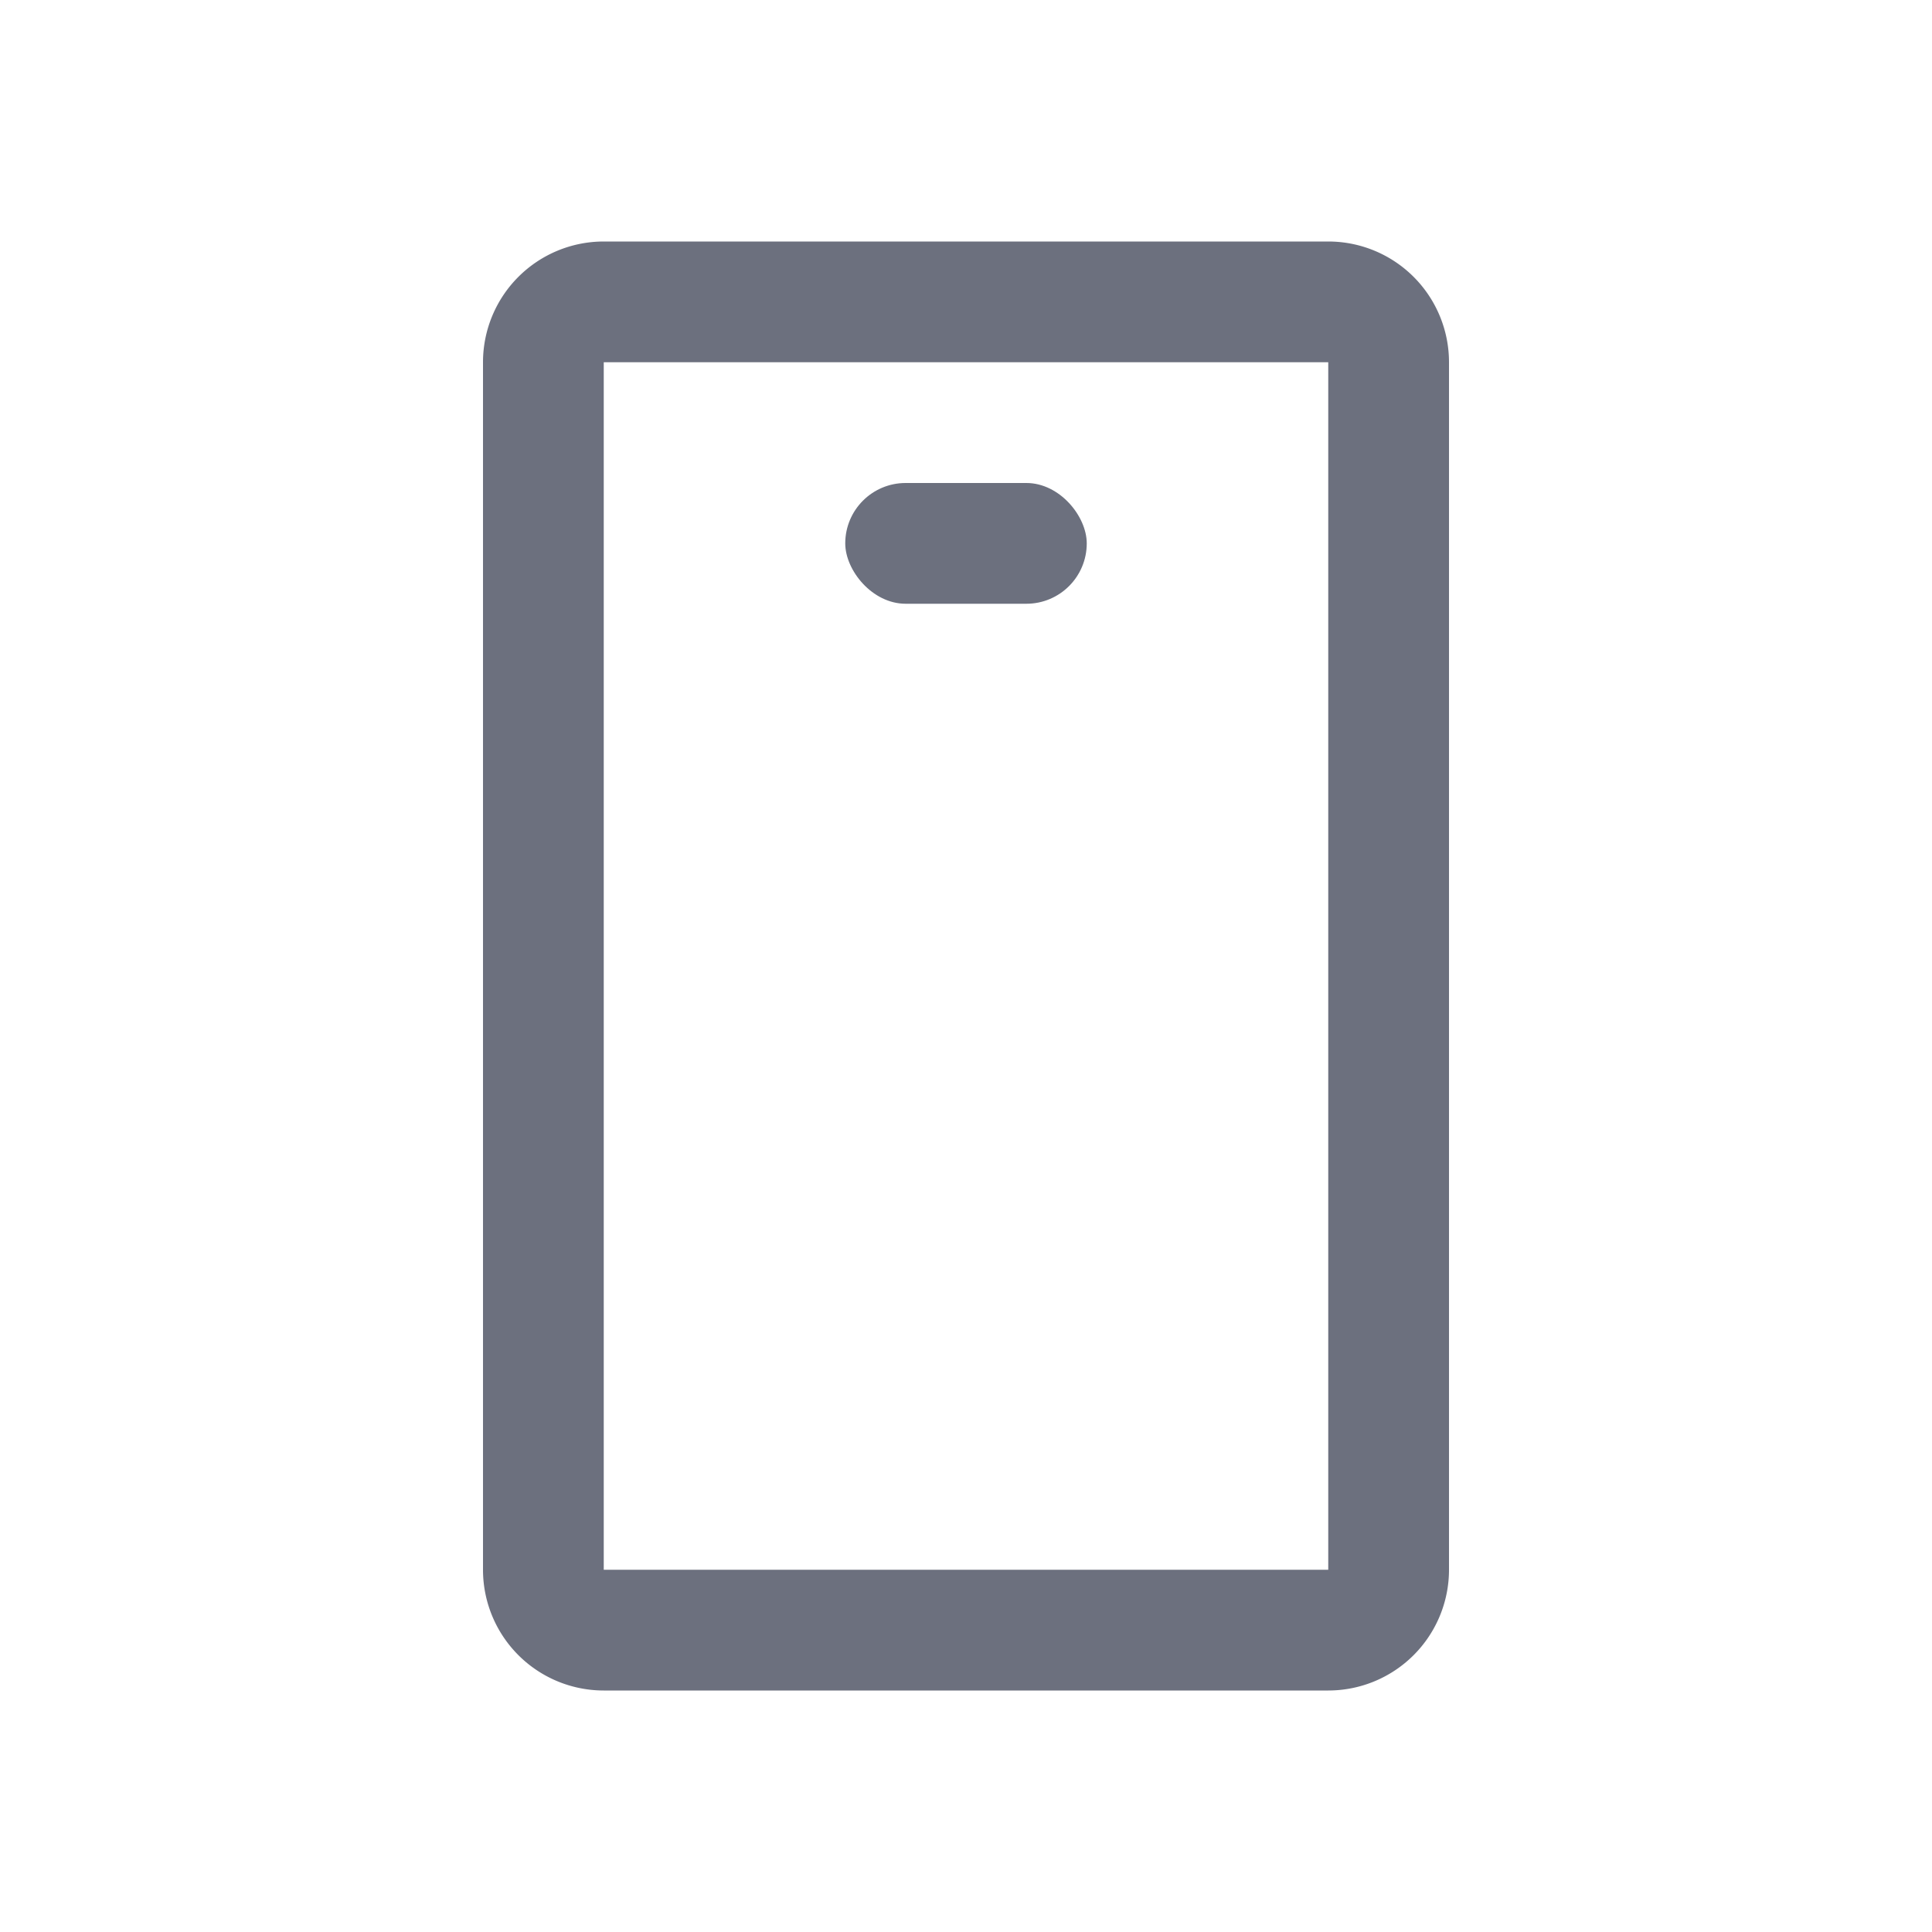 <svg width="16" height="16" viewBox="0 0 16 16" fill="none" xmlns="http://www.w3.org/2000/svg"><path d="M11.5 3v10a.5.5 0 0 1-.5.5H5a.5.5 0 0 1-.5-.5V3a.5.5 0 0 1 .5-.5h6a.5.5 0 0 1 .5.5z" stroke="#6C707E" stroke-linecap="round"/><rect x="7" y="4" width="2" height="1" rx=".5" fill="#6C707E"/></svg>